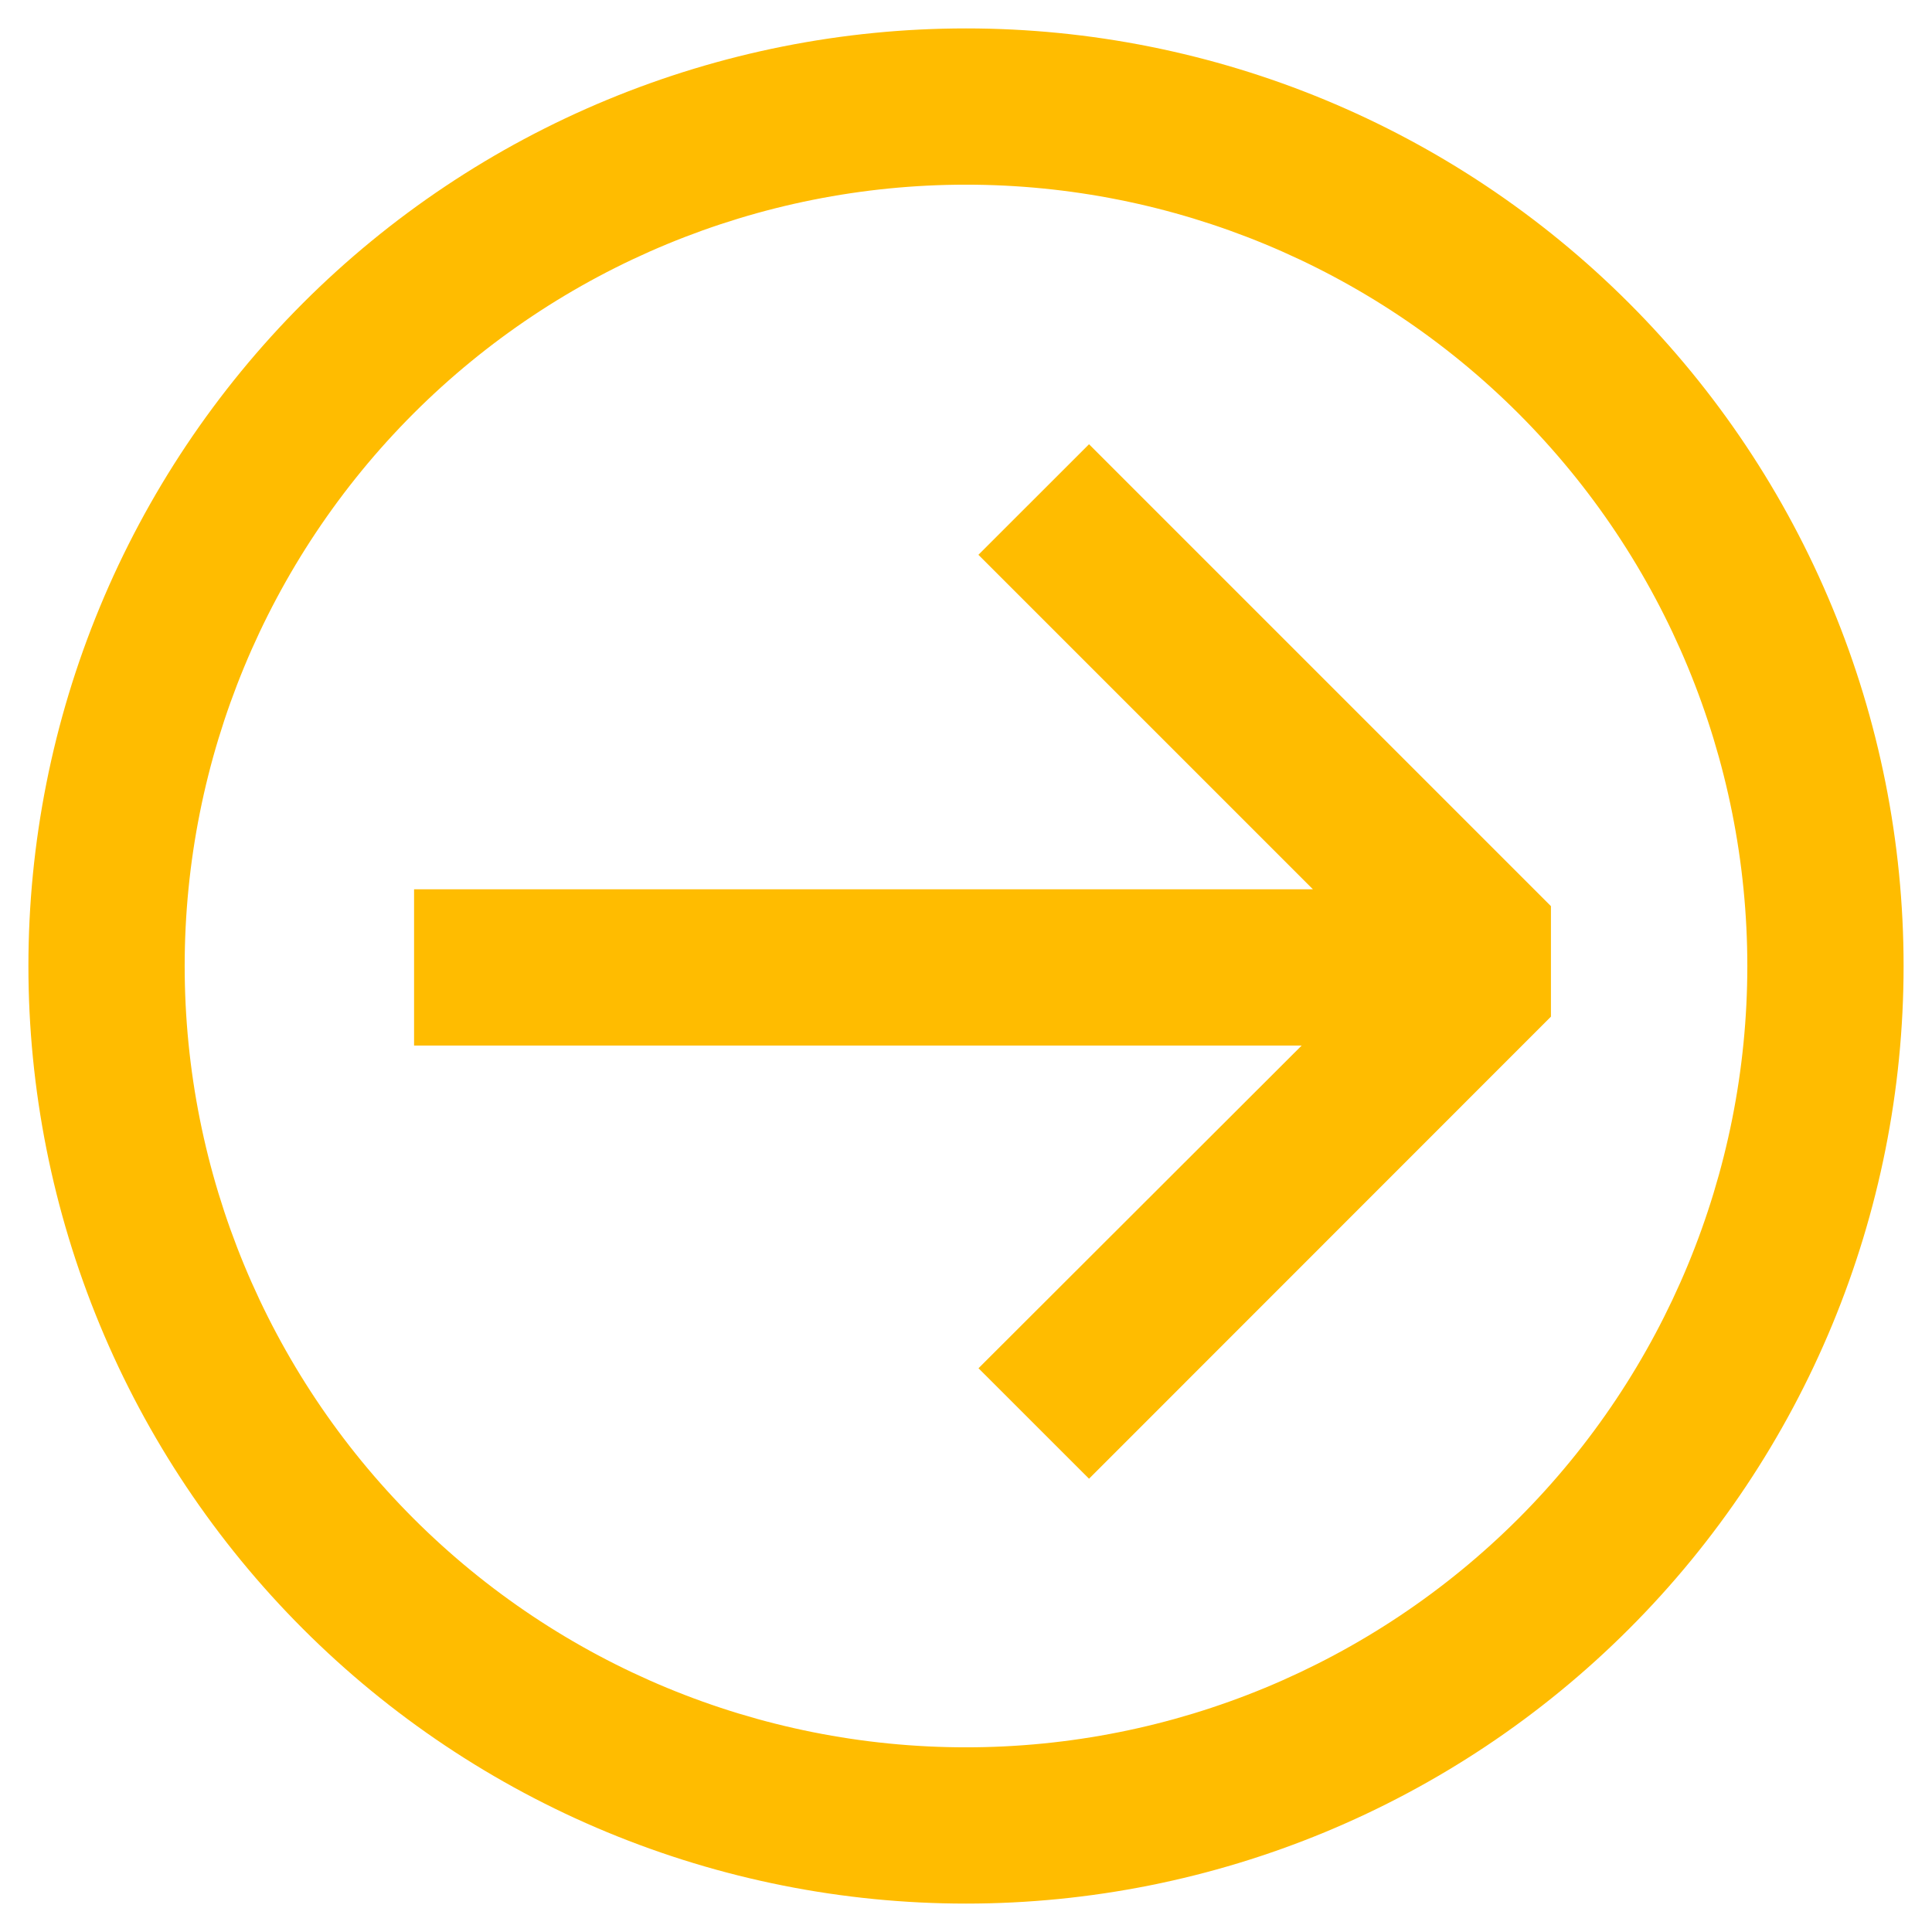 <svg width="34" height="34" viewBox="0 0 34 34" fill="none" xmlns="http://www.w3.org/2000/svg">
<path d="M17.22 9.765L23.105 15.65L7.287 15.65V18.4L22.907 18.4L17.22 24.079L19.165 26.023L27.294 17.891V15.947L19.165 7.818L17.22 9.762V9.765Z" fill="#FFBC00"/>
<path d="M17 33.5C14.833 33.5 12.688 33.073 10.686 32.244C8.684 31.415 6.865 30.199 5.333 28.667C3.801 27.135 2.585 25.316 1.756 23.314C0.927 21.312 0.5 19.167 0.5 17C0.5 14.833 0.927 12.688 1.756 10.686C2.585 8.684 3.801 6.865 5.333 5.333C6.865 3.801 8.684 2.585 10.686 1.756C12.688 0.927 14.833 0.5 17 0.5C21.376 0.5 25.573 2.238 28.667 5.333C31.762 8.427 33.5 12.624 33.5 17C33.5 21.376 31.762 25.573 28.667 28.667C25.573 31.762 21.376 33.5 17 33.5ZM17 30.75C20.647 30.75 24.144 29.301 26.723 26.723C29.301 24.144 30.75 20.647 30.75 17C30.75 13.353 29.301 9.856 26.723 7.277C24.144 4.699 20.647 3.25 17 3.25C13.353 3.25 9.856 4.699 7.277 7.277C4.699 9.856 3.25 13.353 3.25 17C3.25 20.647 4.699 24.144 7.277 26.723C9.856 29.301 13.353 30.75 17 30.75Z" fill="#FFBC00"/>
</svg>
